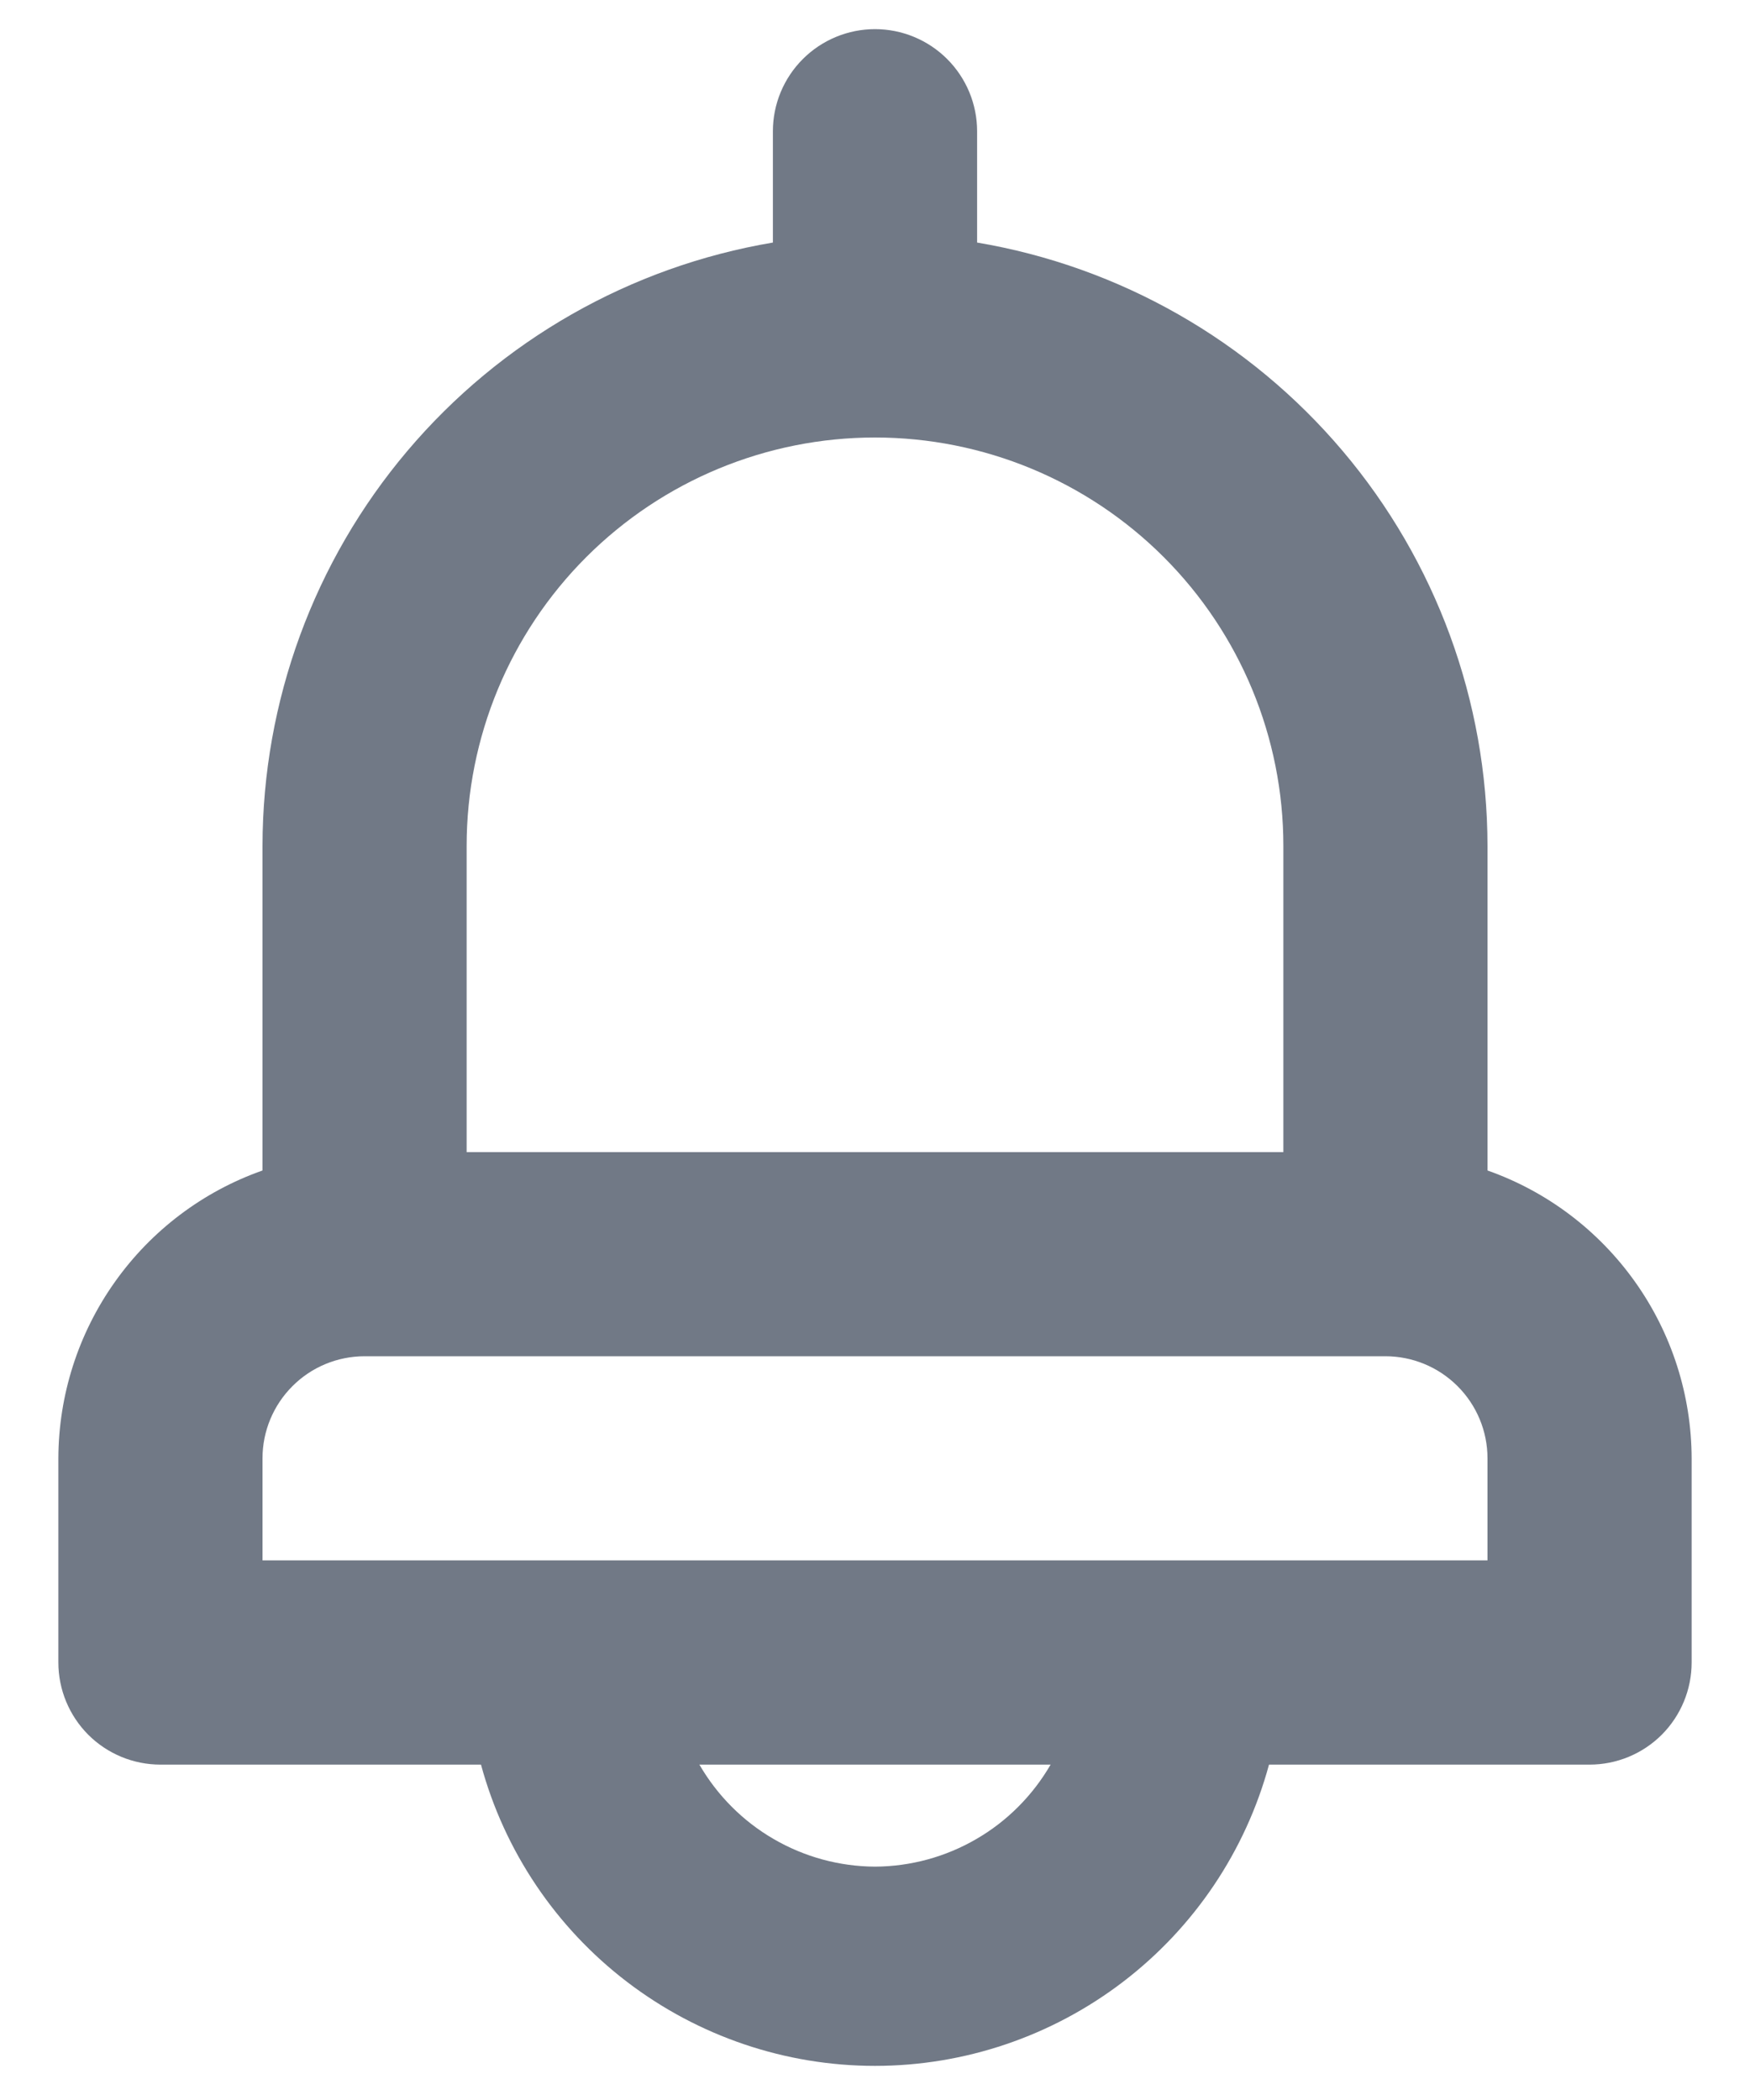 <svg width="20" height="24" viewBox="0 0 20 24" fill="none" xmlns="http://www.w3.org/2000/svg">
<path d="M17 13.377V9.667C16.998 8.014 16.412 6.415 15.344 5.153C14.276 3.891 12.796 3.047 11.167 2.772V1.5C11.167 1.191 11.044 0.894 10.825 0.675C10.606 0.456 10.309 0.333 10 0.333C9.691 0.333 9.394 0.456 9.175 0.675C8.956 0.894 8.833 1.191 8.833 1.5V2.772C7.203 3.047 5.724 3.891 4.656 5.153C3.588 6.415 3.002 8.014 3 9.667V13.377C2.319 13.617 1.729 14.063 1.312 14.652C0.894 15.241 0.669 15.945 0.667 16.667V19C0.667 19.309 0.79 19.606 1.008 19.825C1.227 20.044 1.524 20.167 1.833 20.167H5.497C5.765 21.155 6.352 22.028 7.166 22.65C7.98 23.272 8.976 23.61 10 23.61C11.024 23.61 12.02 23.272 12.834 22.65C13.648 22.028 14.235 21.155 14.503 20.167H18.167C18.476 20.167 18.773 20.044 18.992 19.825C19.21 19.606 19.333 19.309 19.333 19V16.667C19.331 15.945 19.106 15.241 18.688 14.652C18.27 14.063 17.681 13.617 17 13.377ZM5.333 9.667C5.333 8.429 5.825 7.242 6.7 6.367C7.575 5.492 8.762 5 10 5C11.238 5 12.425 5.492 13.3 6.367C14.175 7.242 14.667 8.429 14.667 9.667V13.167H5.333V9.667ZM10 21.333C9.593 21.331 9.193 21.222 8.841 21.017C8.489 20.813 8.197 20.519 7.993 20.167H12.007C11.803 20.519 11.511 20.813 11.159 21.017C10.807 21.222 10.407 21.331 10 21.333ZM17 17.833H3V16.667C3 16.357 3.123 16.061 3.342 15.842C3.56 15.623 3.857 15.5 4.167 15.5H15.833C16.143 15.5 16.439 15.623 16.658 15.842C16.877 16.061 17 16.357 17 16.667V17.833Z" fill="#717986"/>
</svg>
